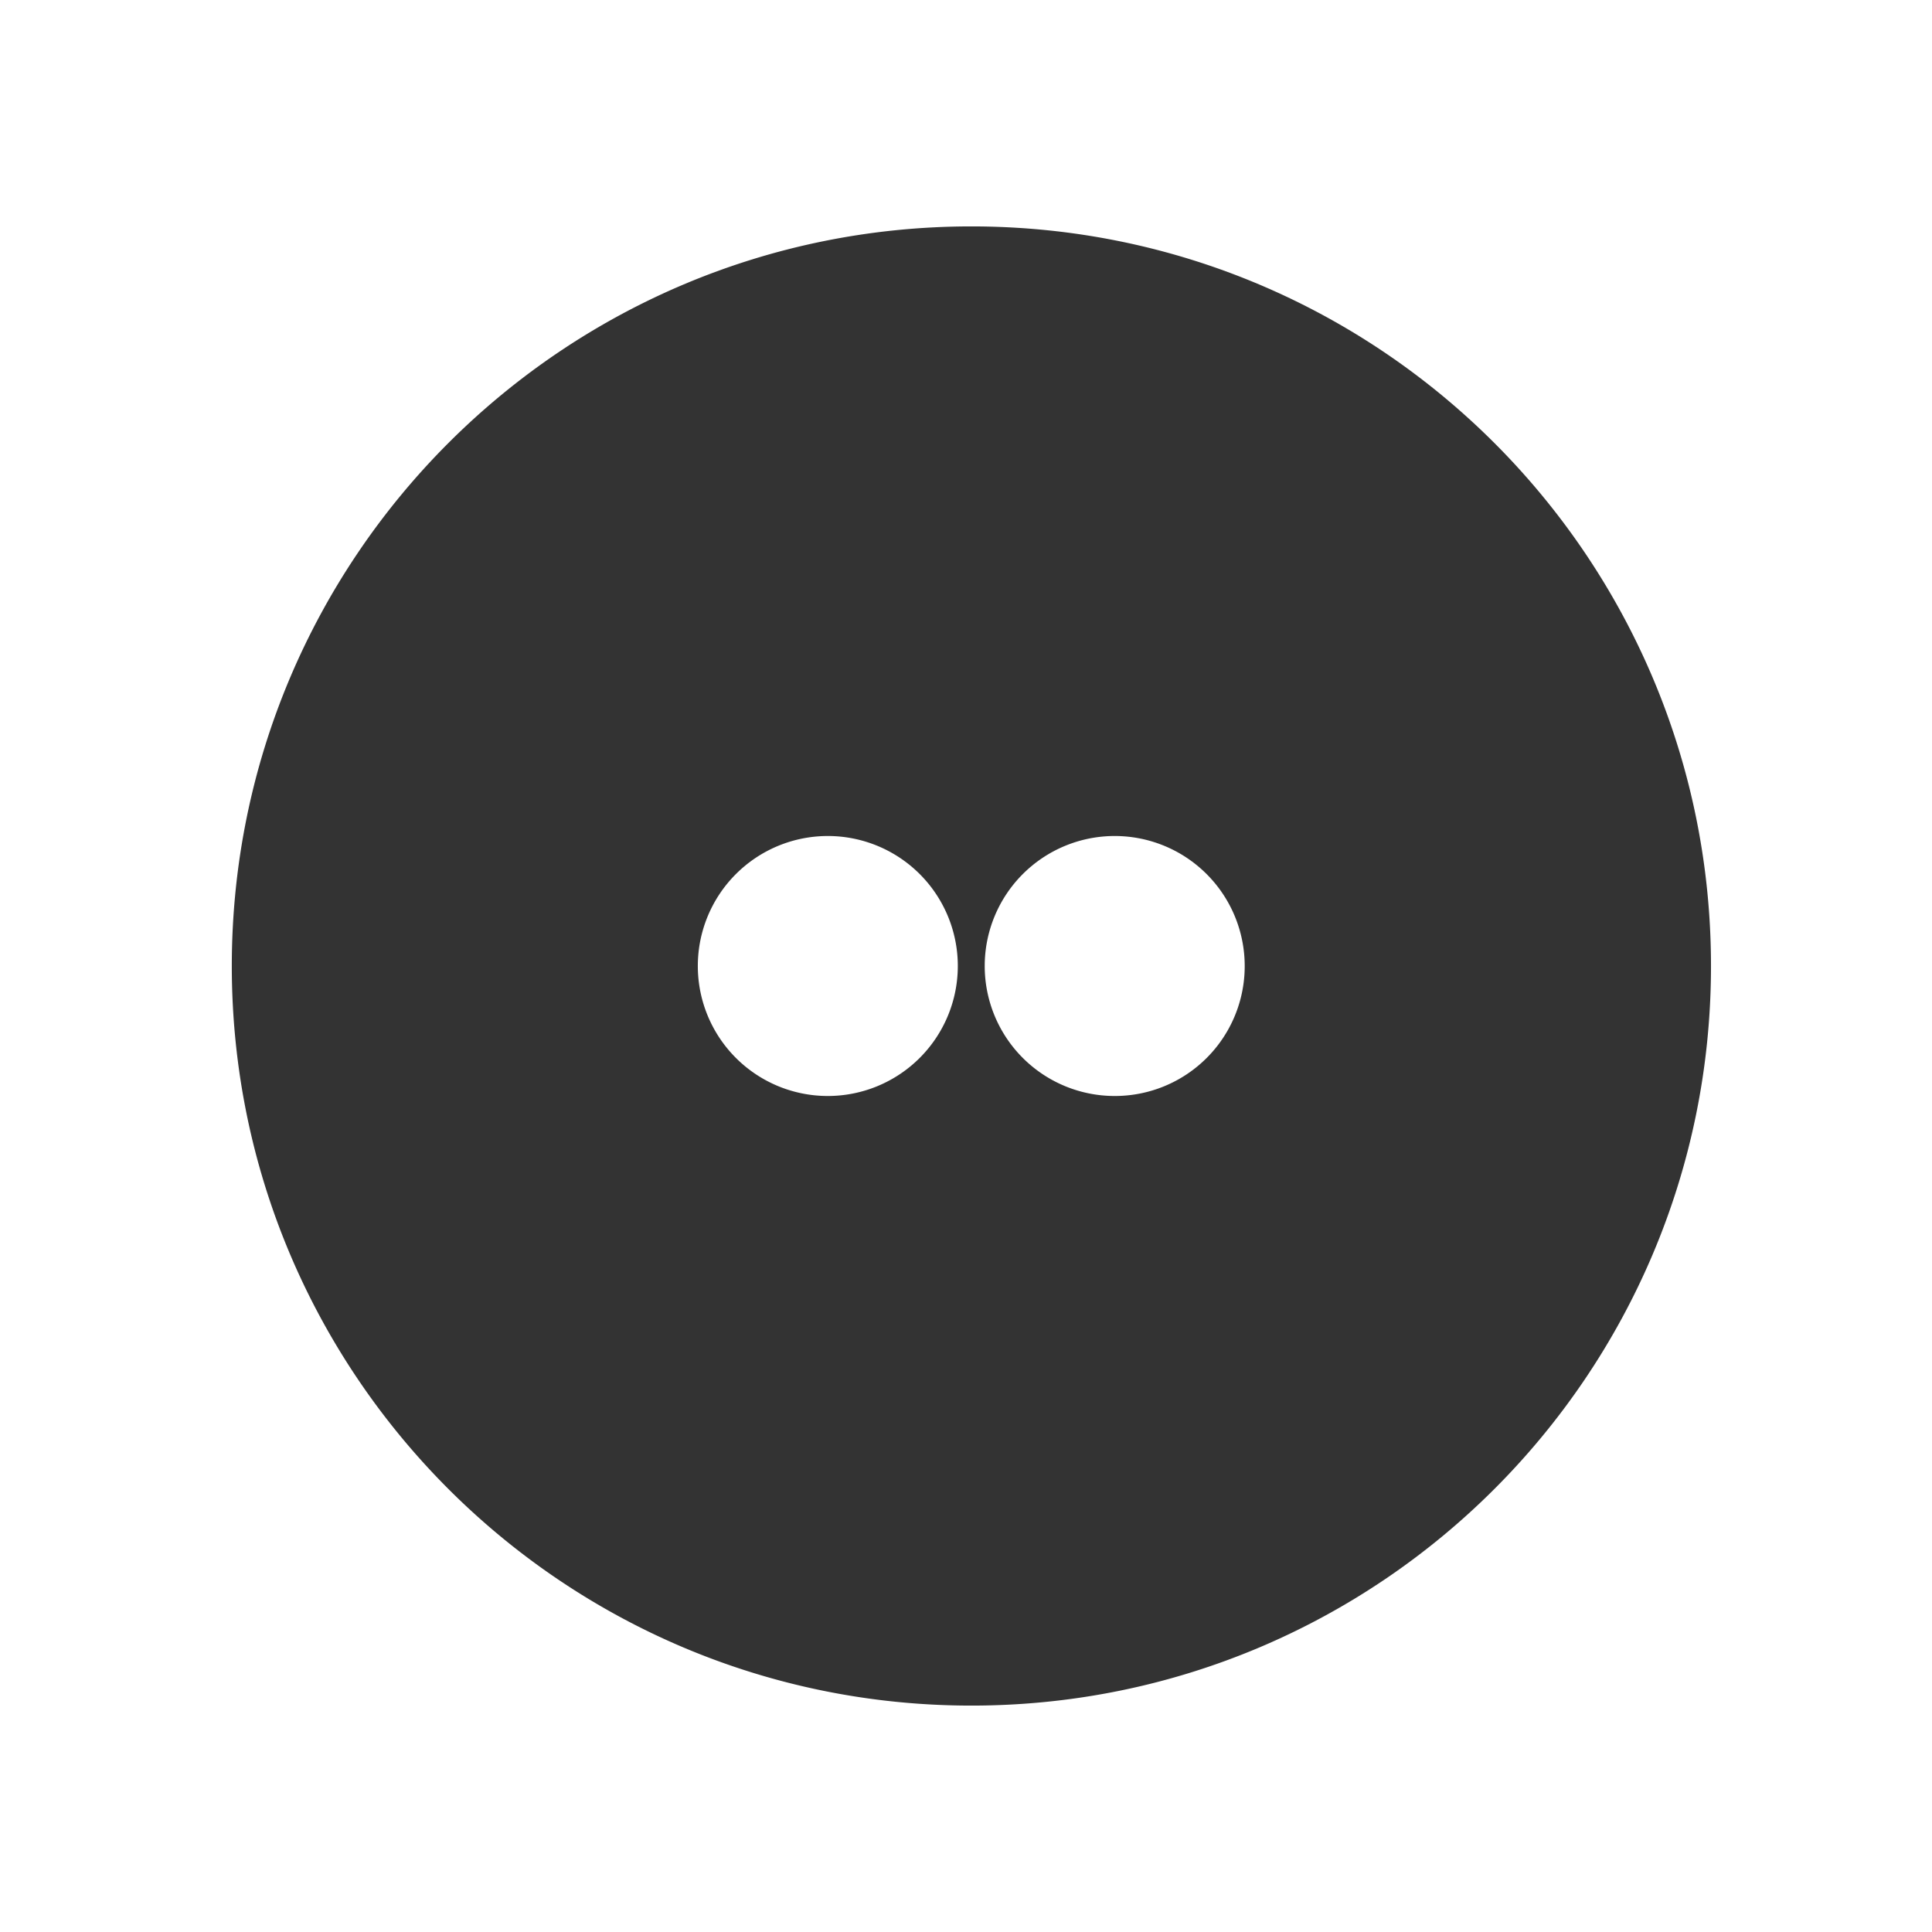<svg id="Layer_1" data-name="Layer 1" xmlns="http://www.w3.org/2000/svg" viewBox="0 0 512 512"><defs><style>.cls-1{fill:#333}</style></defs><title>social</title><path class="cls-1" d="M257.43 60c-108.26 0-196 87.74-196 196s87.74 196 196 196 196-87.74 196-196-87.74-196-196-196zm-38.05 230.45A34.45 34.45 0 1 1 253.83 256a34.46 34.46 0 0 1-34.45 34.45zm76 0A34.45 34.45 0 1 1 329.86 256a34.41 34.41 0 0 1-34.46 34.45z"/></svg>
